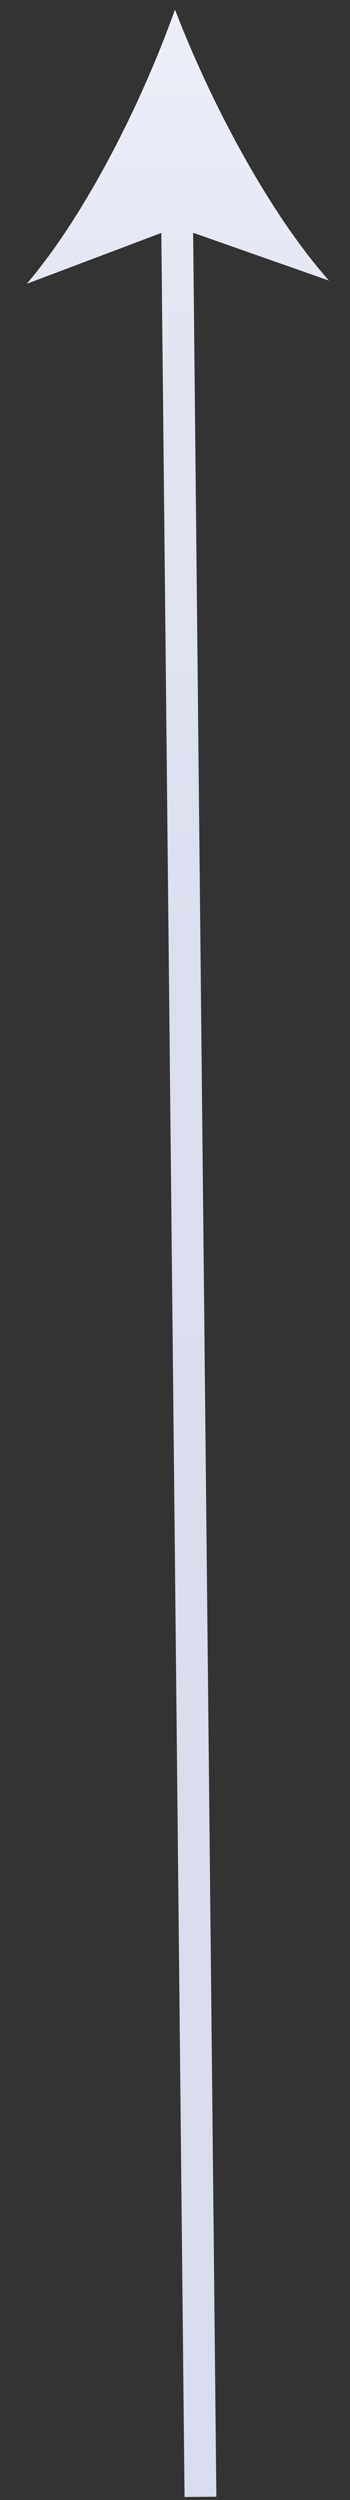 <?xml version="1.0" encoding="utf-8"?>
<!-- Generator: Adobe Illustrator 21.1.0, SVG Export Plug-In . SVG Version: 6.00 Build 0)  -->
<svg version="1.1" id="Layer_1" xmlns="http://www.w3.org/2000/svg" xmlns:xlink="http://www.w3.org/1999/xlink" x="0px" y="0px"
	 viewBox="0 0 55 392" style="enable-background:new 0 0 55 392;" xml:space="preserve">
<rect x="0" y="0" width="55" height="392" fill="#333333" stroke="none"/>
<style type="text/css">
	.st0{fill:none;stroke:url(#SVGID_1_);stroke-width:5;stroke-miterlimit:10;}
	.st1{fill:url(#SVGID_2_);}
</style>
<g>
	<g>
		<linearGradient id="SVGID_1_" gradientUnits="userSpaceOnUse" x1="29.655" y1="391.526" x2="29.655" y2="1.474">
			<stop  offset="0" style="stop-color:#D9DCEB"/>
			<stop  offset="0.621" style="stop-color:#DBDEEC"/>
			<stop  offset="0.845" style="stop-color:#E2E5F1"/>
			<stop  offset="1" style="stop-color:#EDF0F9"/>
		</linearGradient>
		<line class="st0" x1="31.5" y1="391.5" x2="27.8" y2="31.7"/>
		<g>
			<linearGradient id="SVGID_2_" gradientUnits="userSpaceOnUse" x1="27.941" y1="391.526" x2="27.941" y2="1.474">
				<stop  offset="0" style="stop-color:#D9DCEB"/>
				<stop  offset="0.621" style="stop-color:#DBDEEC"/>
				<stop  offset="0.845" style="stop-color:#E2E5F1"/>
				<stop  offset="1" style="stop-color:#EDF0F9"/>
			</linearGradient>
			<path class="st1" d="M27.5,1.5C32.9,15.6,42.1,33.2,51.7,44l-23.9-8.4L4.2,44.5C13.6,33.5,22.4,15.8,27.5,1.5z"/>
		</g>
	</g>
</g>
</svg>
